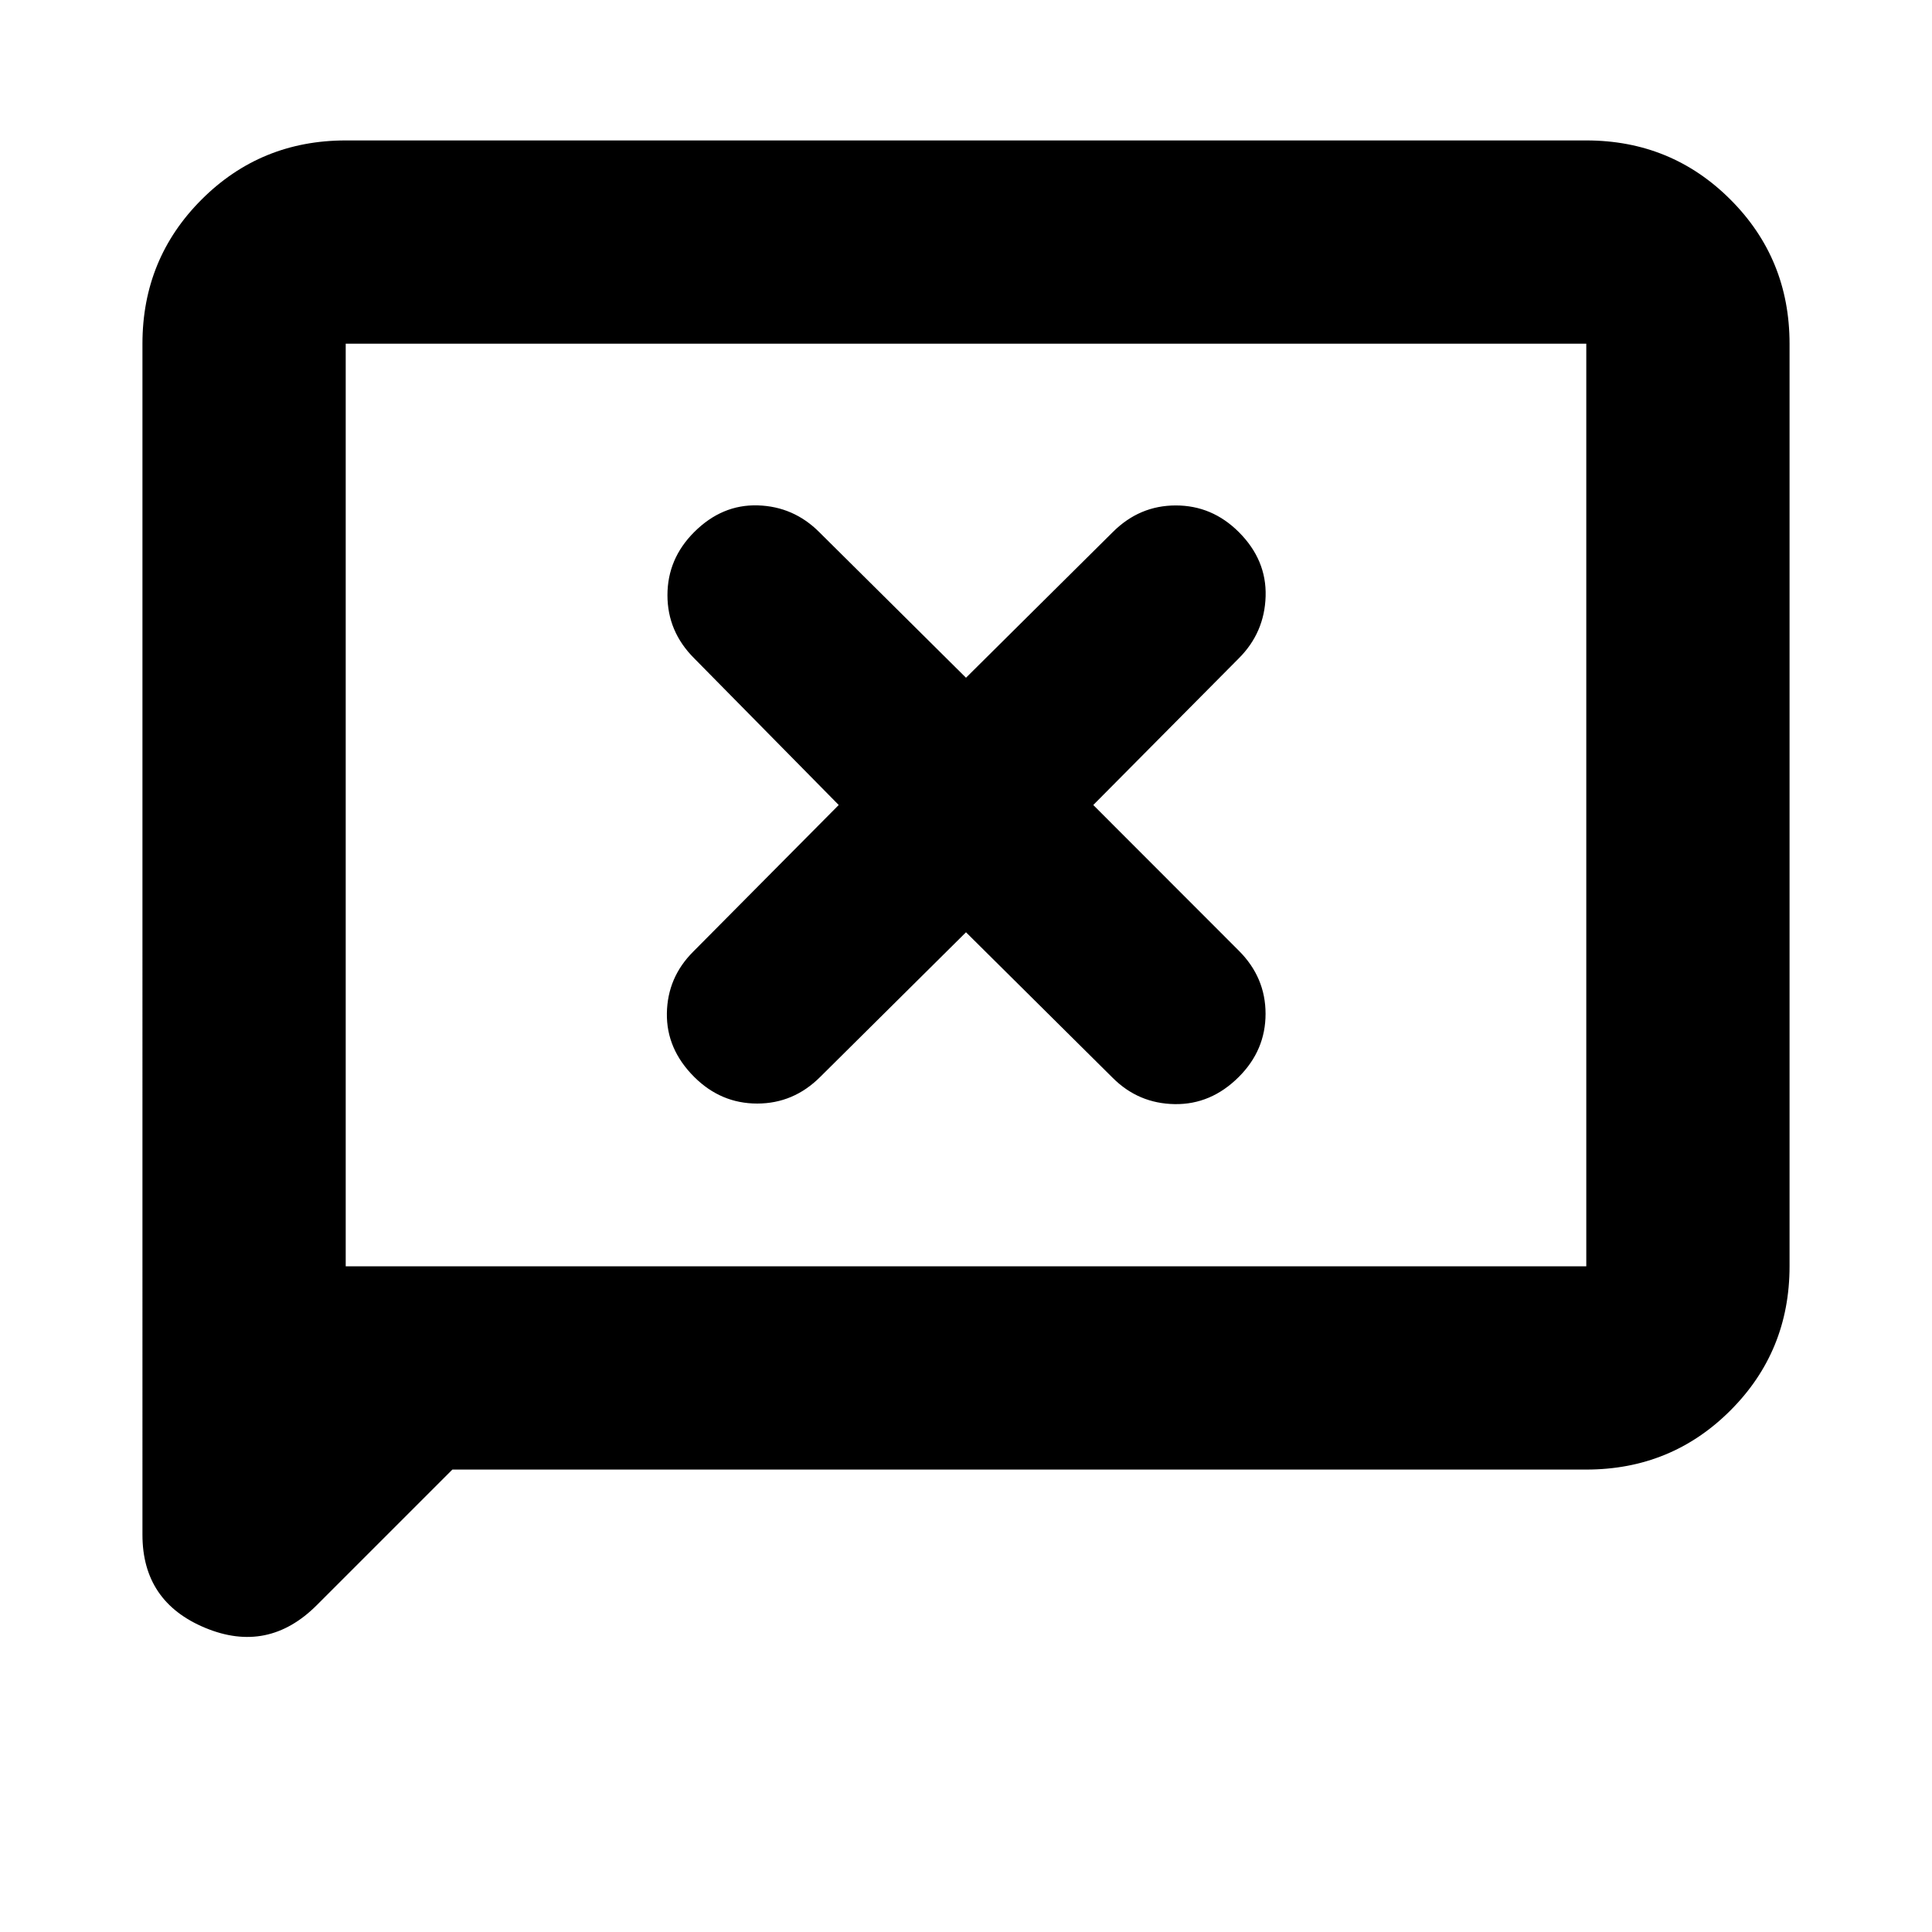 <svg xmlns="http://www.w3.org/2000/svg" height="24" viewBox="0 96 960 960" width="24"><path d="m224.782 826.218-67.391 67.391q-24.217 24.217-55.413 11.268-31.196-12.949-31.196-46.247V266.783q0-42.242 29.379-71.622 29.38-29.379 71.622-29.379h616.434q42.242 0 71.622 29.379 29.379 29.38 29.379 71.622v458.434q0 42.242-29.379 71.622-29.38 29.379-71.622 29.379H224.782Zm-52.999-101.001h616.434V266.783H171.783v458.434Zm0 0V266.783v458.434ZM480 559.24l72.913 72.347q12.761 12.761 30.804 13.044 18.044.282 31.87-13.544 13.261-13.261 13.261-31.337t-13.261-31.337L543.24 496l72.347-72.913q12.761-12.761 13.294-30.804.532-18.044-13.294-31.87-13.261-13.261-31.337-13.261t-31.337 13.261L480 432.76l-72.913-72.347q-12.761-12.761-30.554-13.294-17.794-.532-31.62 13.294-13.261 13.261-13.261 31.337t13.261 31.337L416.76 496l-72.347 72.913q-12.761 12.761-13.044 30.554-.282 17.794 13.544 31.62 13.261 13.261 31.337 13.261t31.337-13.261L480 559.24Z"/></svg>
